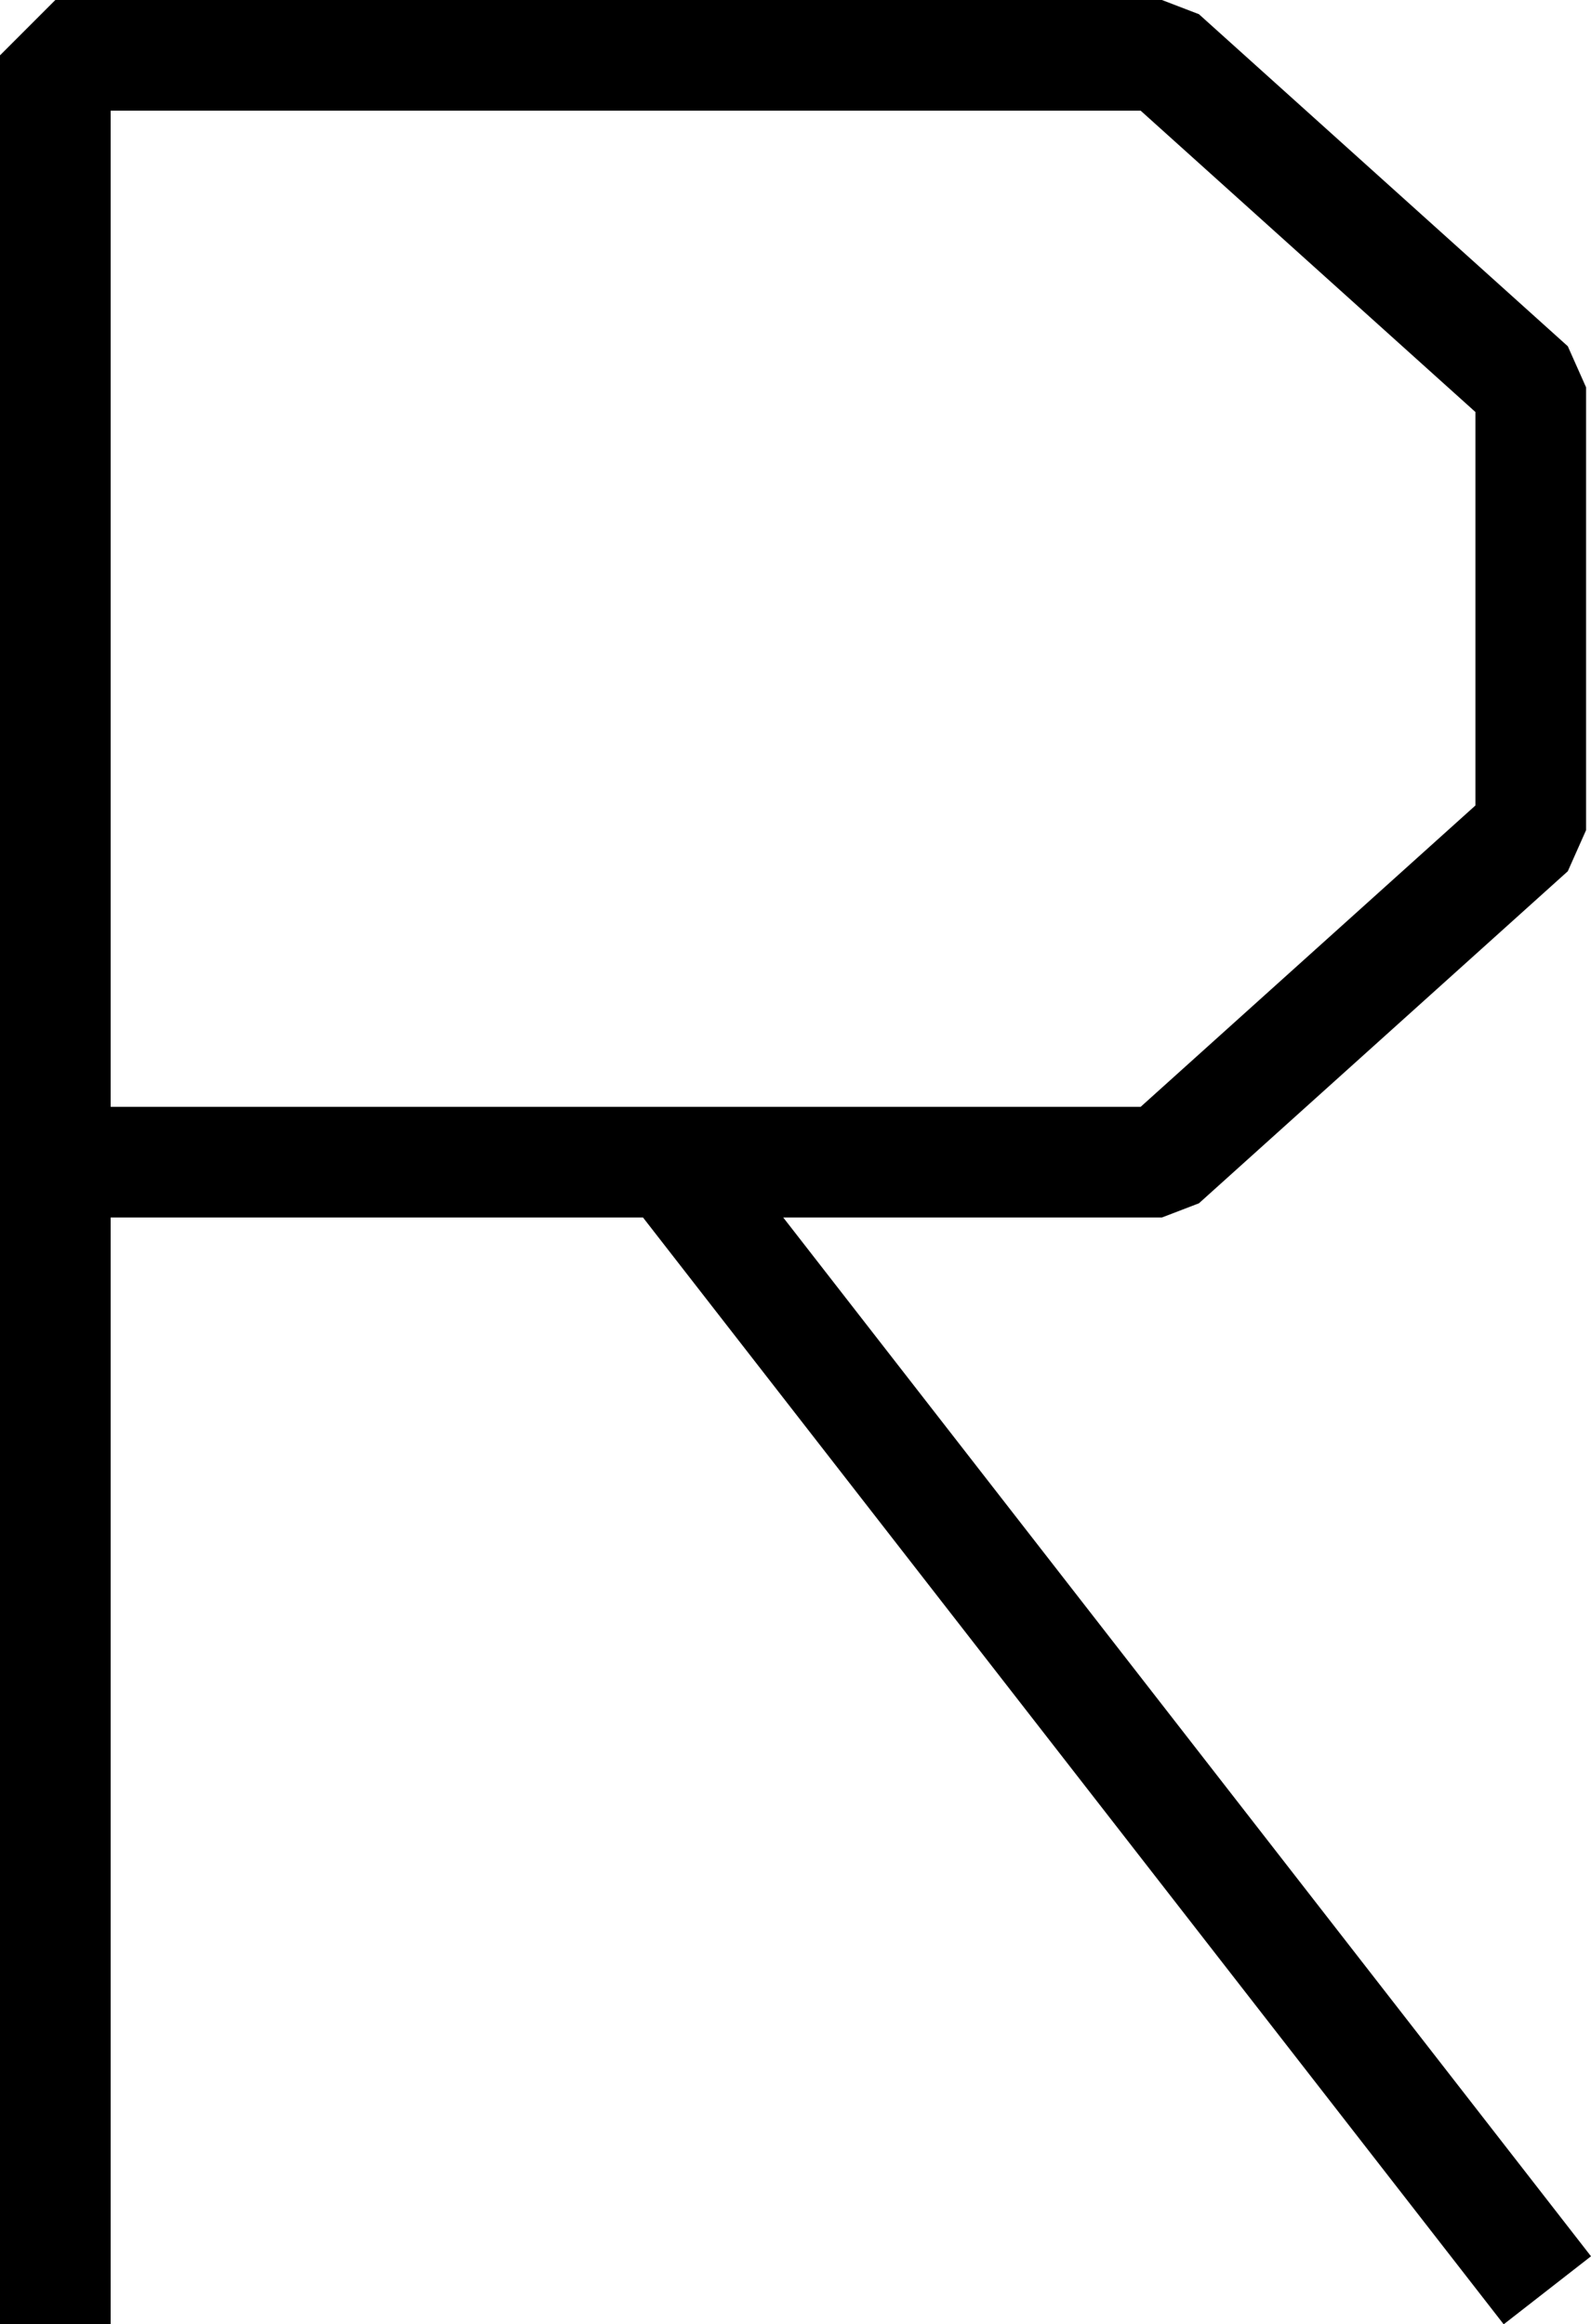 <?xml version="1.0" encoding="UTF-8"?>
<svg width="43.133" height="63" fill="none" version="1.1" viewBox="0 0 43.133 63" xmlns="http://www.w3.org/2000/svg">
    <path d="M 1.5,0 0,1.5 V 63 H 3 V 33 H 17.432 L 40.766,63 43.133,61.156 21.234,33 H 31.5 l 1.004,-0.385 10,-9 L 43,22.5 v -12 L 42.504,9.385 32.504,0.385 31.5,0 Z M 3,3 H 30.924 L 40,11.168 V 21.832 L 30.924,30 H 3 Z" fill="#000"/>
</svg>
